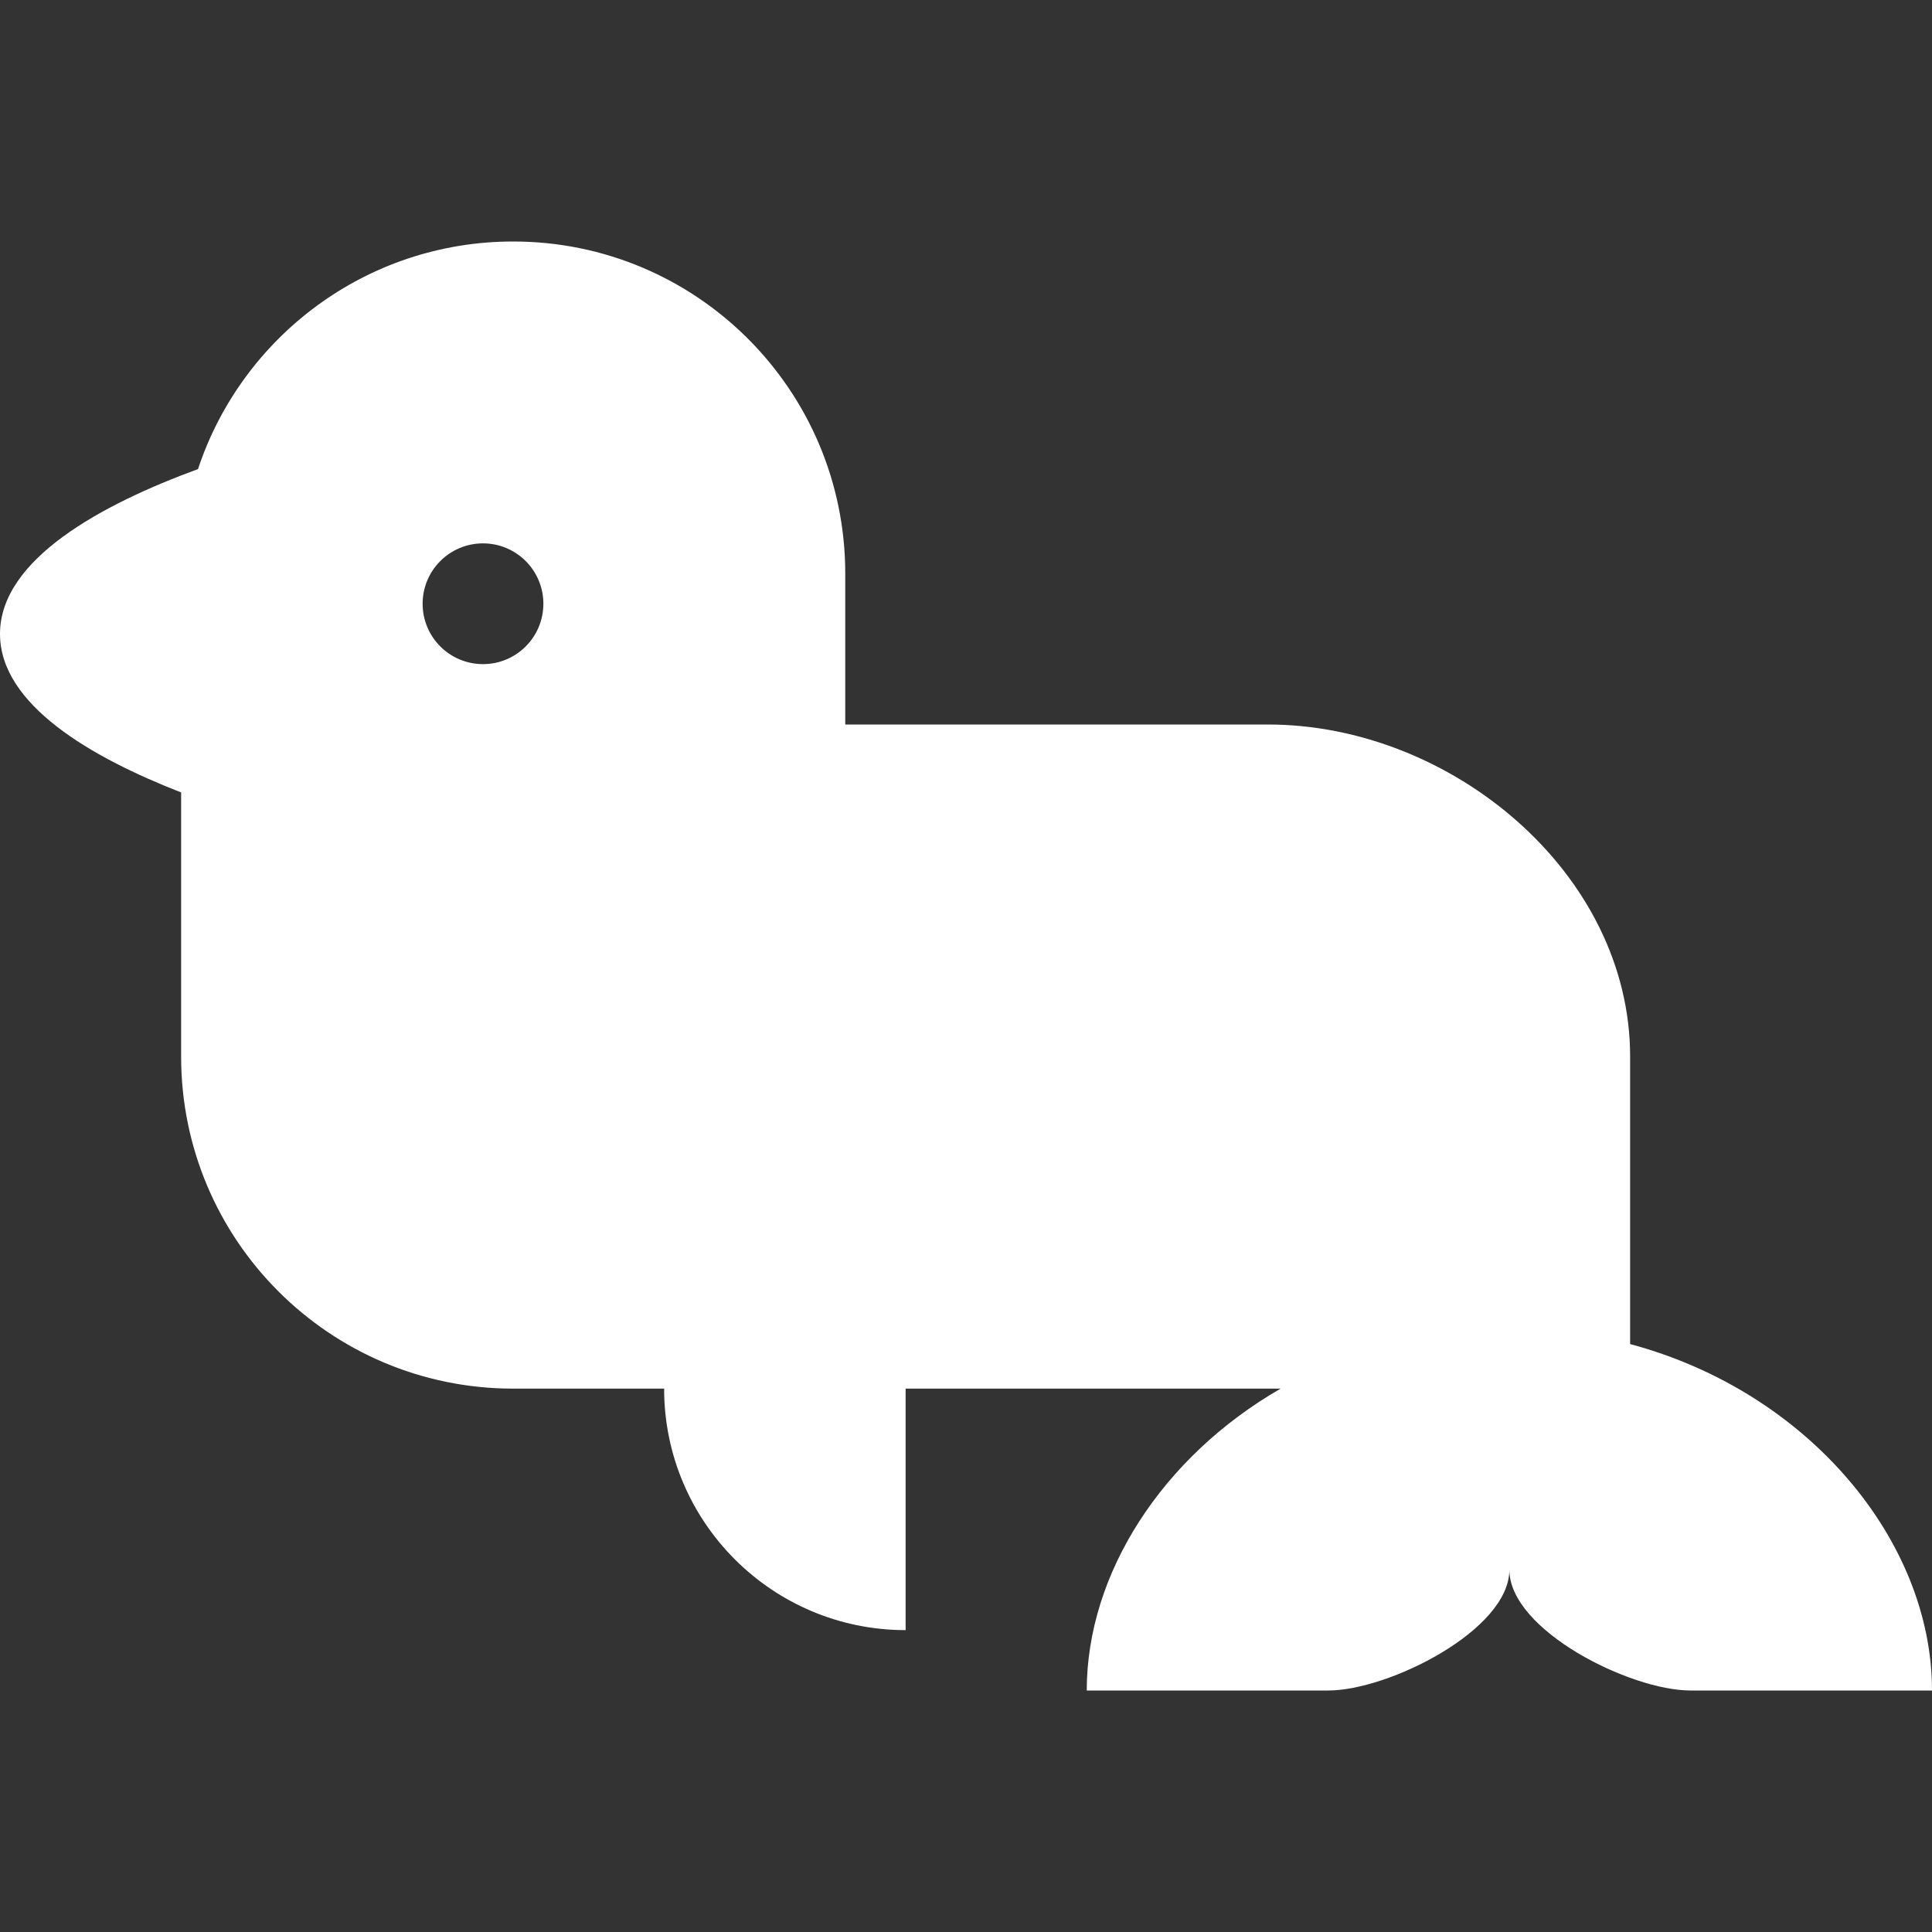 <?xml version="1.0" encoding="iso-8859-1"?>
<!-- Generator: Adobe Illustrator 19.0.0, SVG Export Plug-In . SVG Version: 6.00 Build 0)  -->
<svg xmlns="http://www.w3.org/2000/svg" xmlns:xlink="http://www.w3.org/1999/xlink" version="1.1" id="Layer_1" x="0px" y="0px" viewBox="0 0 320 320" style="enable-background:new 0 0 320 320;" xml:space="preserve" width="512px" height="512px">
<rect x="0" y="0" width="320" height="320" fill="#333333" stroke="none"/>
<g id="XMLID_341_">
	<g>
		<path d="M270,222.622c0-9.511,0-27.269,0-47.622c0-30.376-29.624-55-60-55h-70V95c0-30.376-24.624-55-55-55    c-24.327,0-44.952,15.802-52.206,37.696C16.923,83.507,0,92.608,0,105.001c0,11.666,15,20.416,30,26.249V175    c0,30.376,24.624,55,55,55h25c0,22.092,17.908,40,40,40v-40h62.109C192.502,241.298,180,260.643,180,280c0,0,20,0,40,0    c10,0,30-10,30-20c0,10,20,20,30,20c20,0,40,0,40,0C320,255.26,299.588,230.537,270,222.622z M80,110c-5.523,0-10-4.477-10-10    s4.477-10,10-10s10,4.477,10,10S85.523,110,80,110z" fill="#FFFFFF"/>
	</g>
</g>
<g>
</g>
<g>
</g>
<g>
</g>
<g>
</g>
<g>
</g>
<g>
</g>
<g>
</g>
<g>
</g>
<g>
</g>
<g>
</g>
<g>
</g>
<g>
</g>
<g>
</g>
<g>
</g>
<g>
</g>
</svg>
